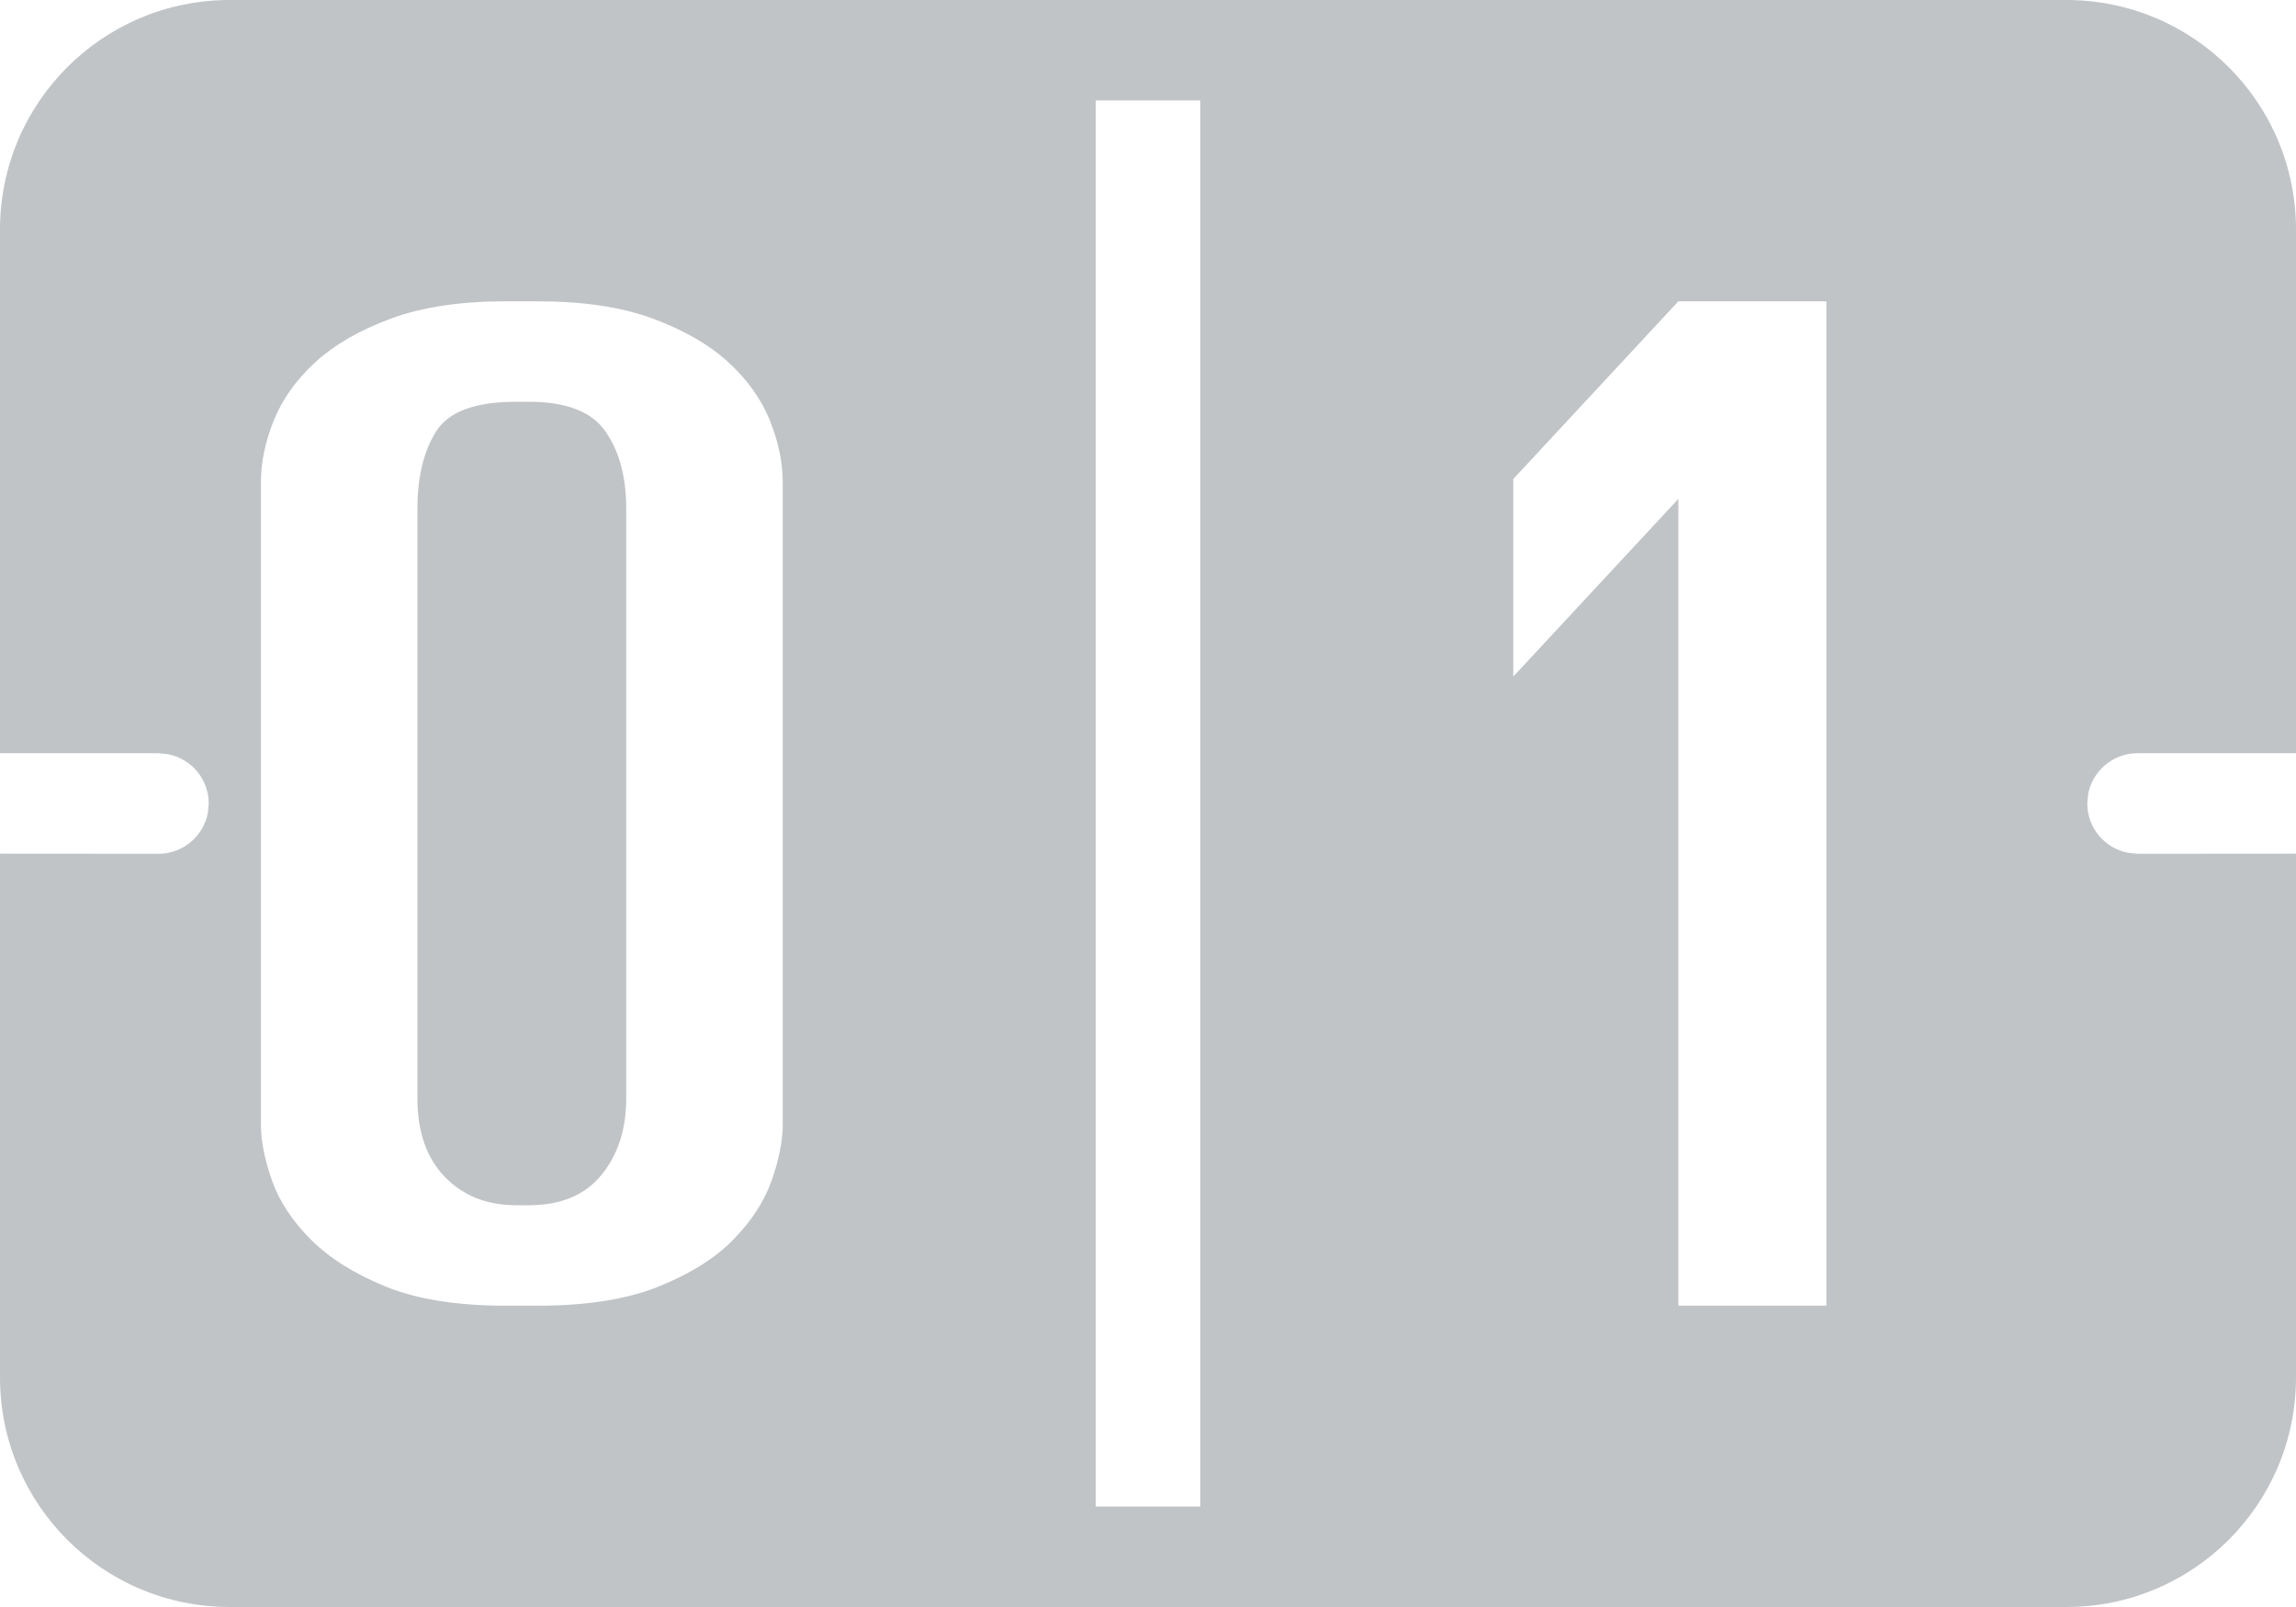 <?xml version="1.0" encoding="UTF-8"?>
<svg width="20px" height="14px" viewBox="0 0 20 14" version="1.1" xmlns="http://www.w3.org/2000/svg" xmlns:xlink="http://www.w3.org/1999/xlink">
    <title>比分未选</title>
    <g id="页面-1" stroke="none" stroke-width="1" fill="none" fill-rule="evenodd">
        <g id="滚球" transform="translate(-1546, -112)" fill="#C1C4C7" fill-rule="nonzero">
            <g id="编组-134" transform="translate(1356, 101)">
                <g id="编组-131" transform="translate(190, 11)">
                    <path d="M18,0 C19.105,-2.02906125e-16 20,0.895 20,2 L20,6.562 L18.619,6.562 C18.405,6.562 18.226,6.717 18.189,6.921 L18.182,7 C18.182,7.215 18.337,7.393 18.541,7.43 L18.619,7.438 L20,7.437 L20,12 C20,13.105 19.105,14 18,14 L2,14 C0.895,14 1.3527075e-16,13.105 0,12 L0,7.437 L1.381,7.438 C1.595,7.438 1.774,7.283 1.811,7.079 L1.818,7 C1.818,6.785 1.663,6.607 1.459,6.57 L1.381,6.562 L0,6.562 L0,2 C-1.3527075e-16,0.895 0.895,2.02906125e-16 2,0 L18,0 Z M10.455,0.875 L9.545,0.875 L9.545,13.125 L10.455,13.125 L10.455,0.875 Z M4.684,2.625 L4.407,2.625 C4.011,2.625 3.676,2.675 3.404,2.776 C3.131,2.877 2.912,3.004 2.745,3.157 C2.579,3.31 2.459,3.479 2.384,3.665 C2.31,3.851 2.273,4.028 2.273,4.197 L2.273,4.197 L2.273,9.803 C2.273,9.939 2.305,10.099 2.368,10.281 C2.432,10.464 2.545,10.636 2.708,10.799 C2.871,10.962 3.089,11.098 3.361,11.209 C3.634,11.32 3.983,11.375 4.407,11.375 L4.407,11.375 L4.684,11.375 C5.108,11.375 5.459,11.32 5.735,11.209 C6.011,11.098 6.229,10.962 6.388,10.799 C6.547,10.636 6.659,10.464 6.723,10.281 C6.786,10.099 6.818,9.939 6.818,9.803 L6.818,9.803 L6.818,4.197 C6.818,4.028 6.781,3.851 6.707,3.665 C6.632,3.479 6.512,3.31 6.346,3.157 C6.179,3.004 5.96,2.877 5.687,2.776 C5.415,2.675 5.08,2.625 4.684,2.625 L4.684,2.625 Z M15.909,2.625 L14.62,2.625 L13.182,4.173 L13.182,5.894 L14.62,4.346 L14.62,11.375 L15.909,11.375 L15.909,2.625 Z M4.605,3.5 C4.932,3.5 5.156,3.586 5.275,3.76 C5.395,3.933 5.455,4.156 5.455,4.431 L5.455,4.431 L5.455,9.569 C5.455,9.838 5.383,10.06 5.239,10.236 C5.096,10.412 4.884,10.5 4.605,10.5 L4.605,10.5 L4.498,10.5 C4.242,10.5 4.035,10.418 3.876,10.254 C3.716,10.09 3.636,9.861 3.636,9.569 L3.636,9.569 L3.636,4.431 C3.636,4.156 3.69,3.933 3.798,3.76 C3.906,3.586 4.139,3.5 4.498,3.5 L4.498,3.5 Z" id="比分未选"></path>
                </g>
            </g>
        </g>
    </g>
</svg>